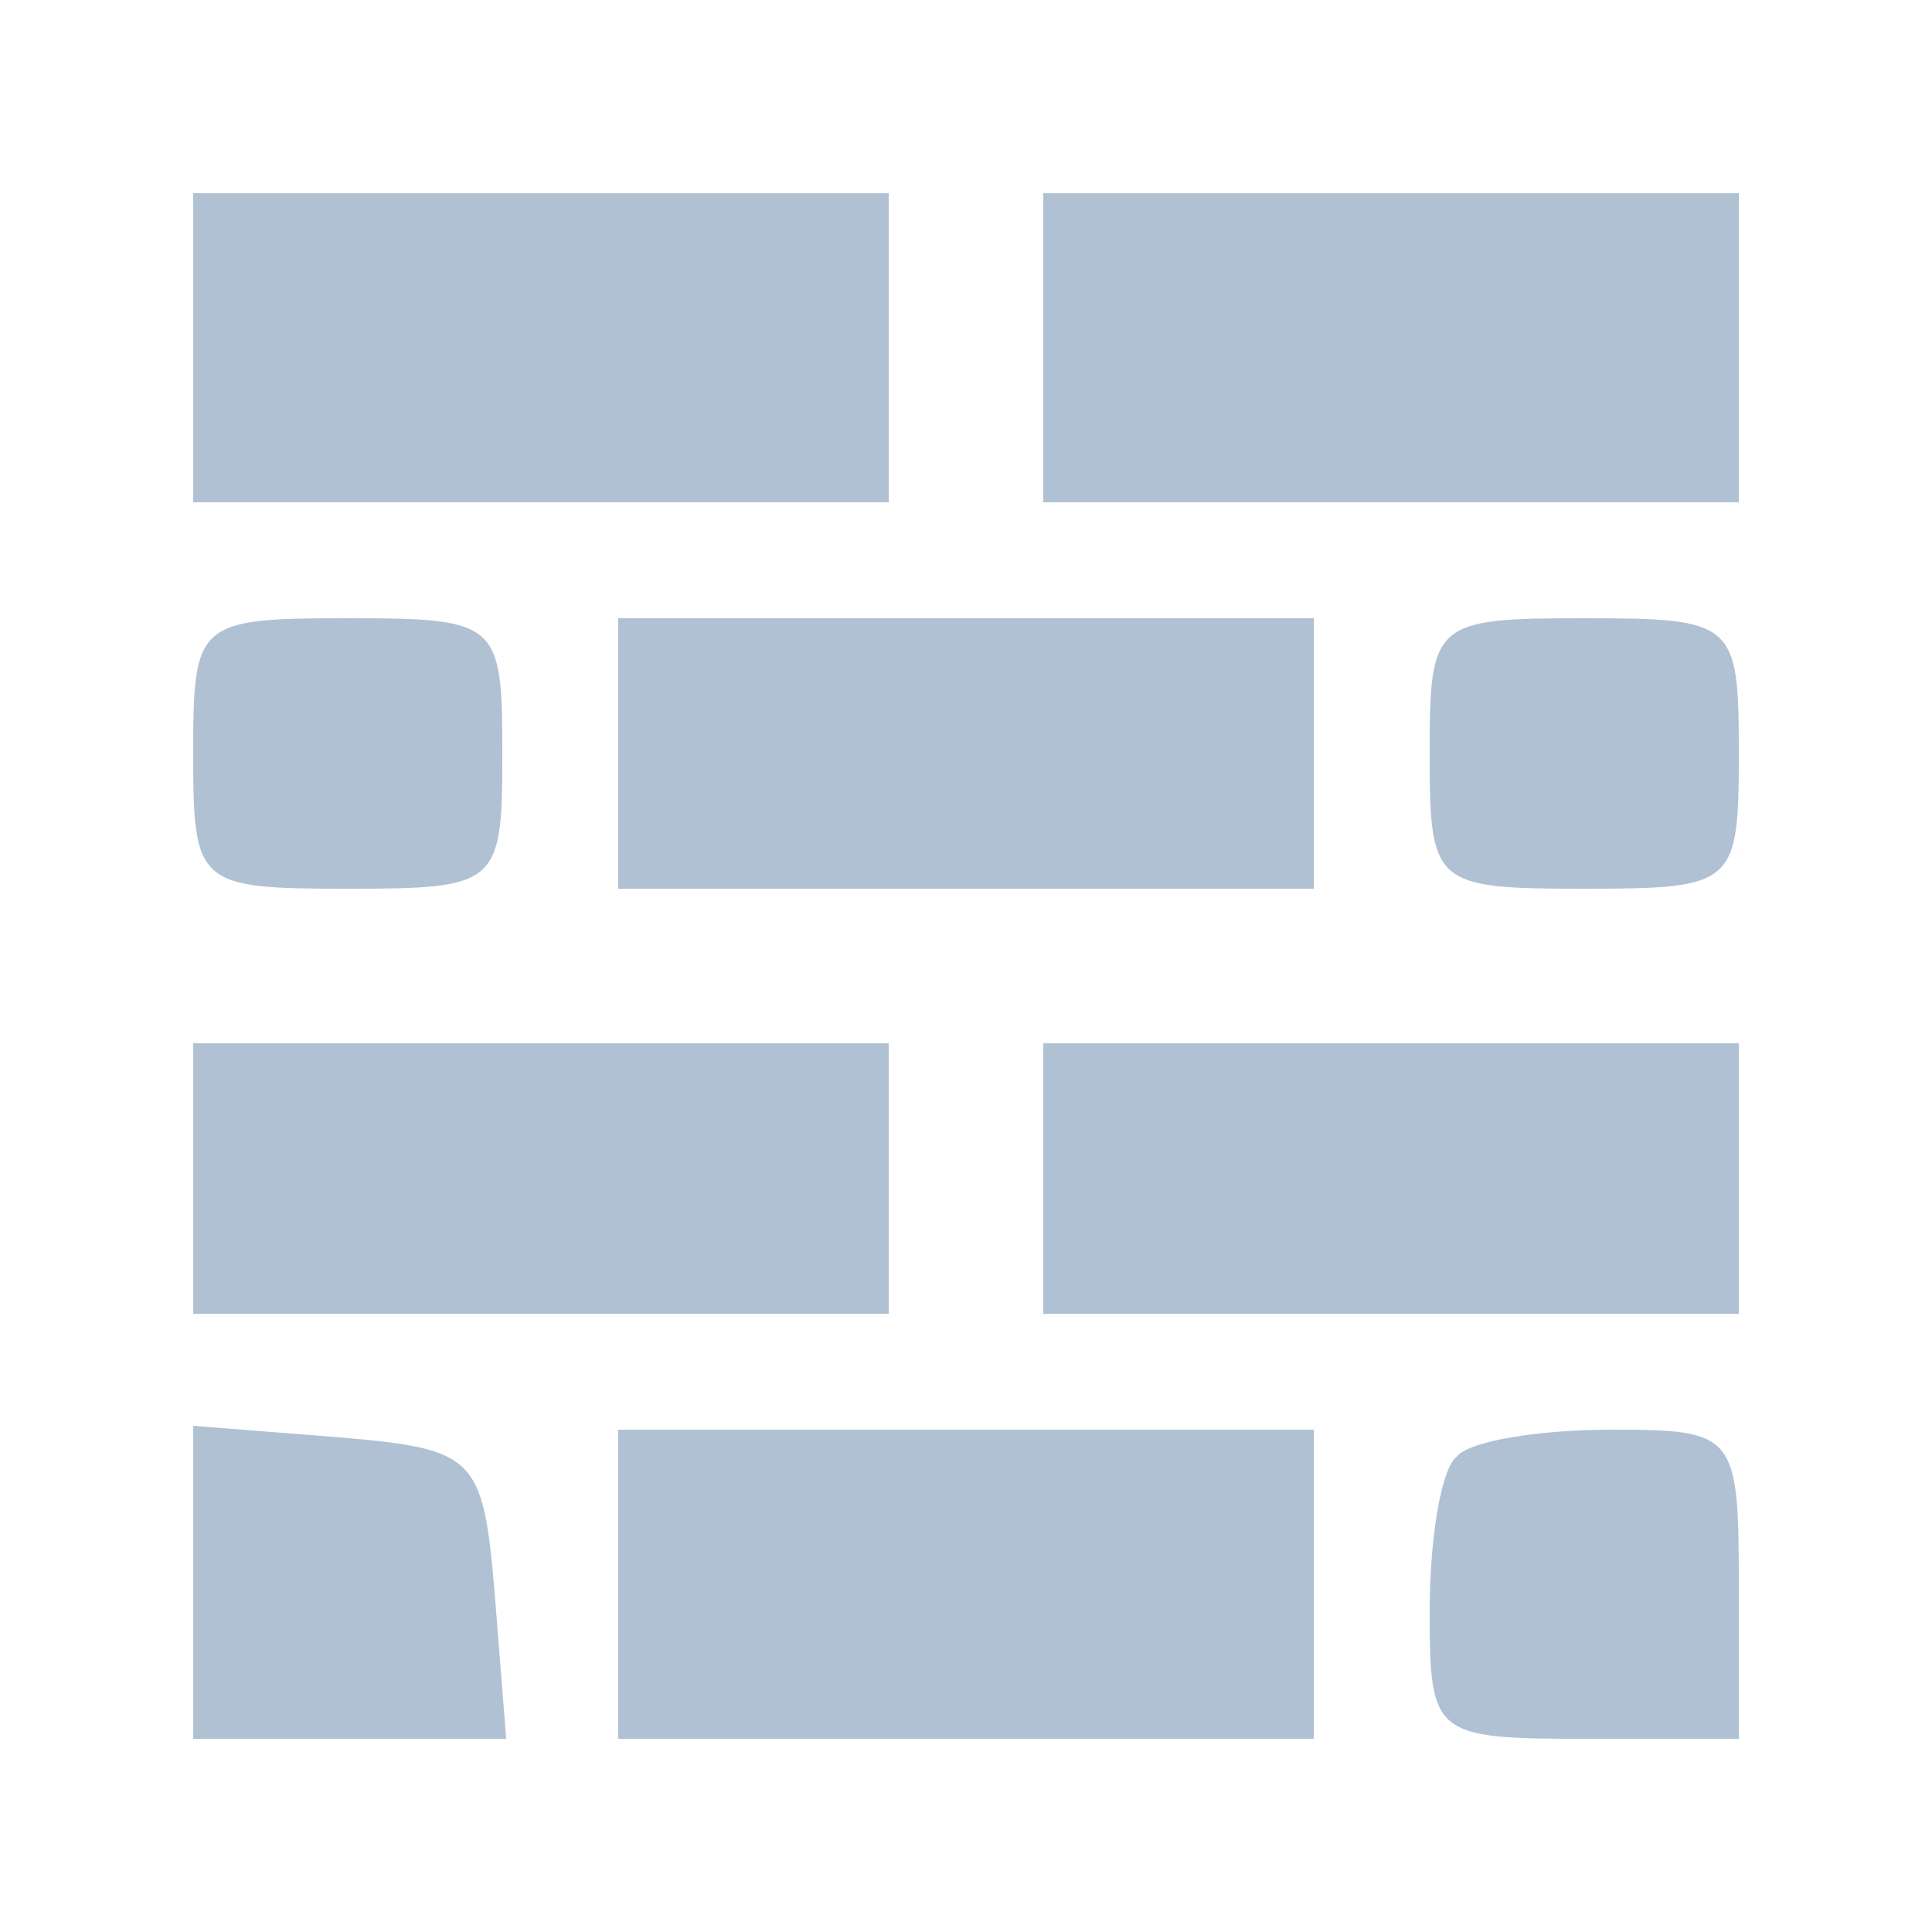<?xml version="1.0" standalone="no"?>
<!DOCTYPE svg PUBLIC "-//W3C//DTD SVG 20010904//EN"
 "http://www.w3.org/TR/2001/REC-SVG-20010904/DTD/svg10.dtd">
<svg version="1.0" xmlns="http://www.w3.org/2000/svg"
 width="50pt" height="50pt" viewBox="0 0 50 50"
 preserveAspectRatio="xMidYMid meet">

<g transform="translate(0,50) scale(0.1,-0.1)"
fill="#b0c1d4" stroke="none">
<path d="M50 410 l0 -40 90 0 90 0 0 40 0 40 -90 0 -90 0 0 -40z"/>
<path d="M270 410 l0 -40 90 0 90 0 0 40 0 40 -90 0 -90 0 0 -40z"/>
<path d="M50 305 c0 -34 1 -35 40 -35 39 0 40 1 40 35 0 34 -1 35 -40 35 -39
0 -40 -1 -40 -35z"/>
<path d="M160 305 l0 -35 90 0 90 0 0 35 0 35 -90 0 -90 0 0 -35z"/>
<path d="M370 305 c0 -34 1 -35 40 -35 39 0 40 1 40 35 0 34 -1 35 -40 35 -39
0 -40 -1 -40 -35z"/>
<path d="M50 195 l0 -35 90 0 90 0 0 35 0 35 -90 0 -90 0 0 -35z"/>
<path d="M270 195 l0 -35 90 0 90 0 0 35 0 35 -90 0 -90 0 0 -35z"/>
<path d="M50 91 l0 -41 41 0 40 0 -3 38 c-3 35 -5 37 -40 40 l-38 3 0 -40z"/>
<path d="M160 90 l0 -40 90 0 90 0 0 40 0 40 -90 0 -90 0 0 -40z"/>
<path d="M377 123 c-4 -3 -7 -21 -7 -40 0 -32 1 -33 40 -33 l40 0 0 40 c0 39
-1 40 -33 40 -19 0 -37 -3 -40 -7z"/>
</g>
</svg>
